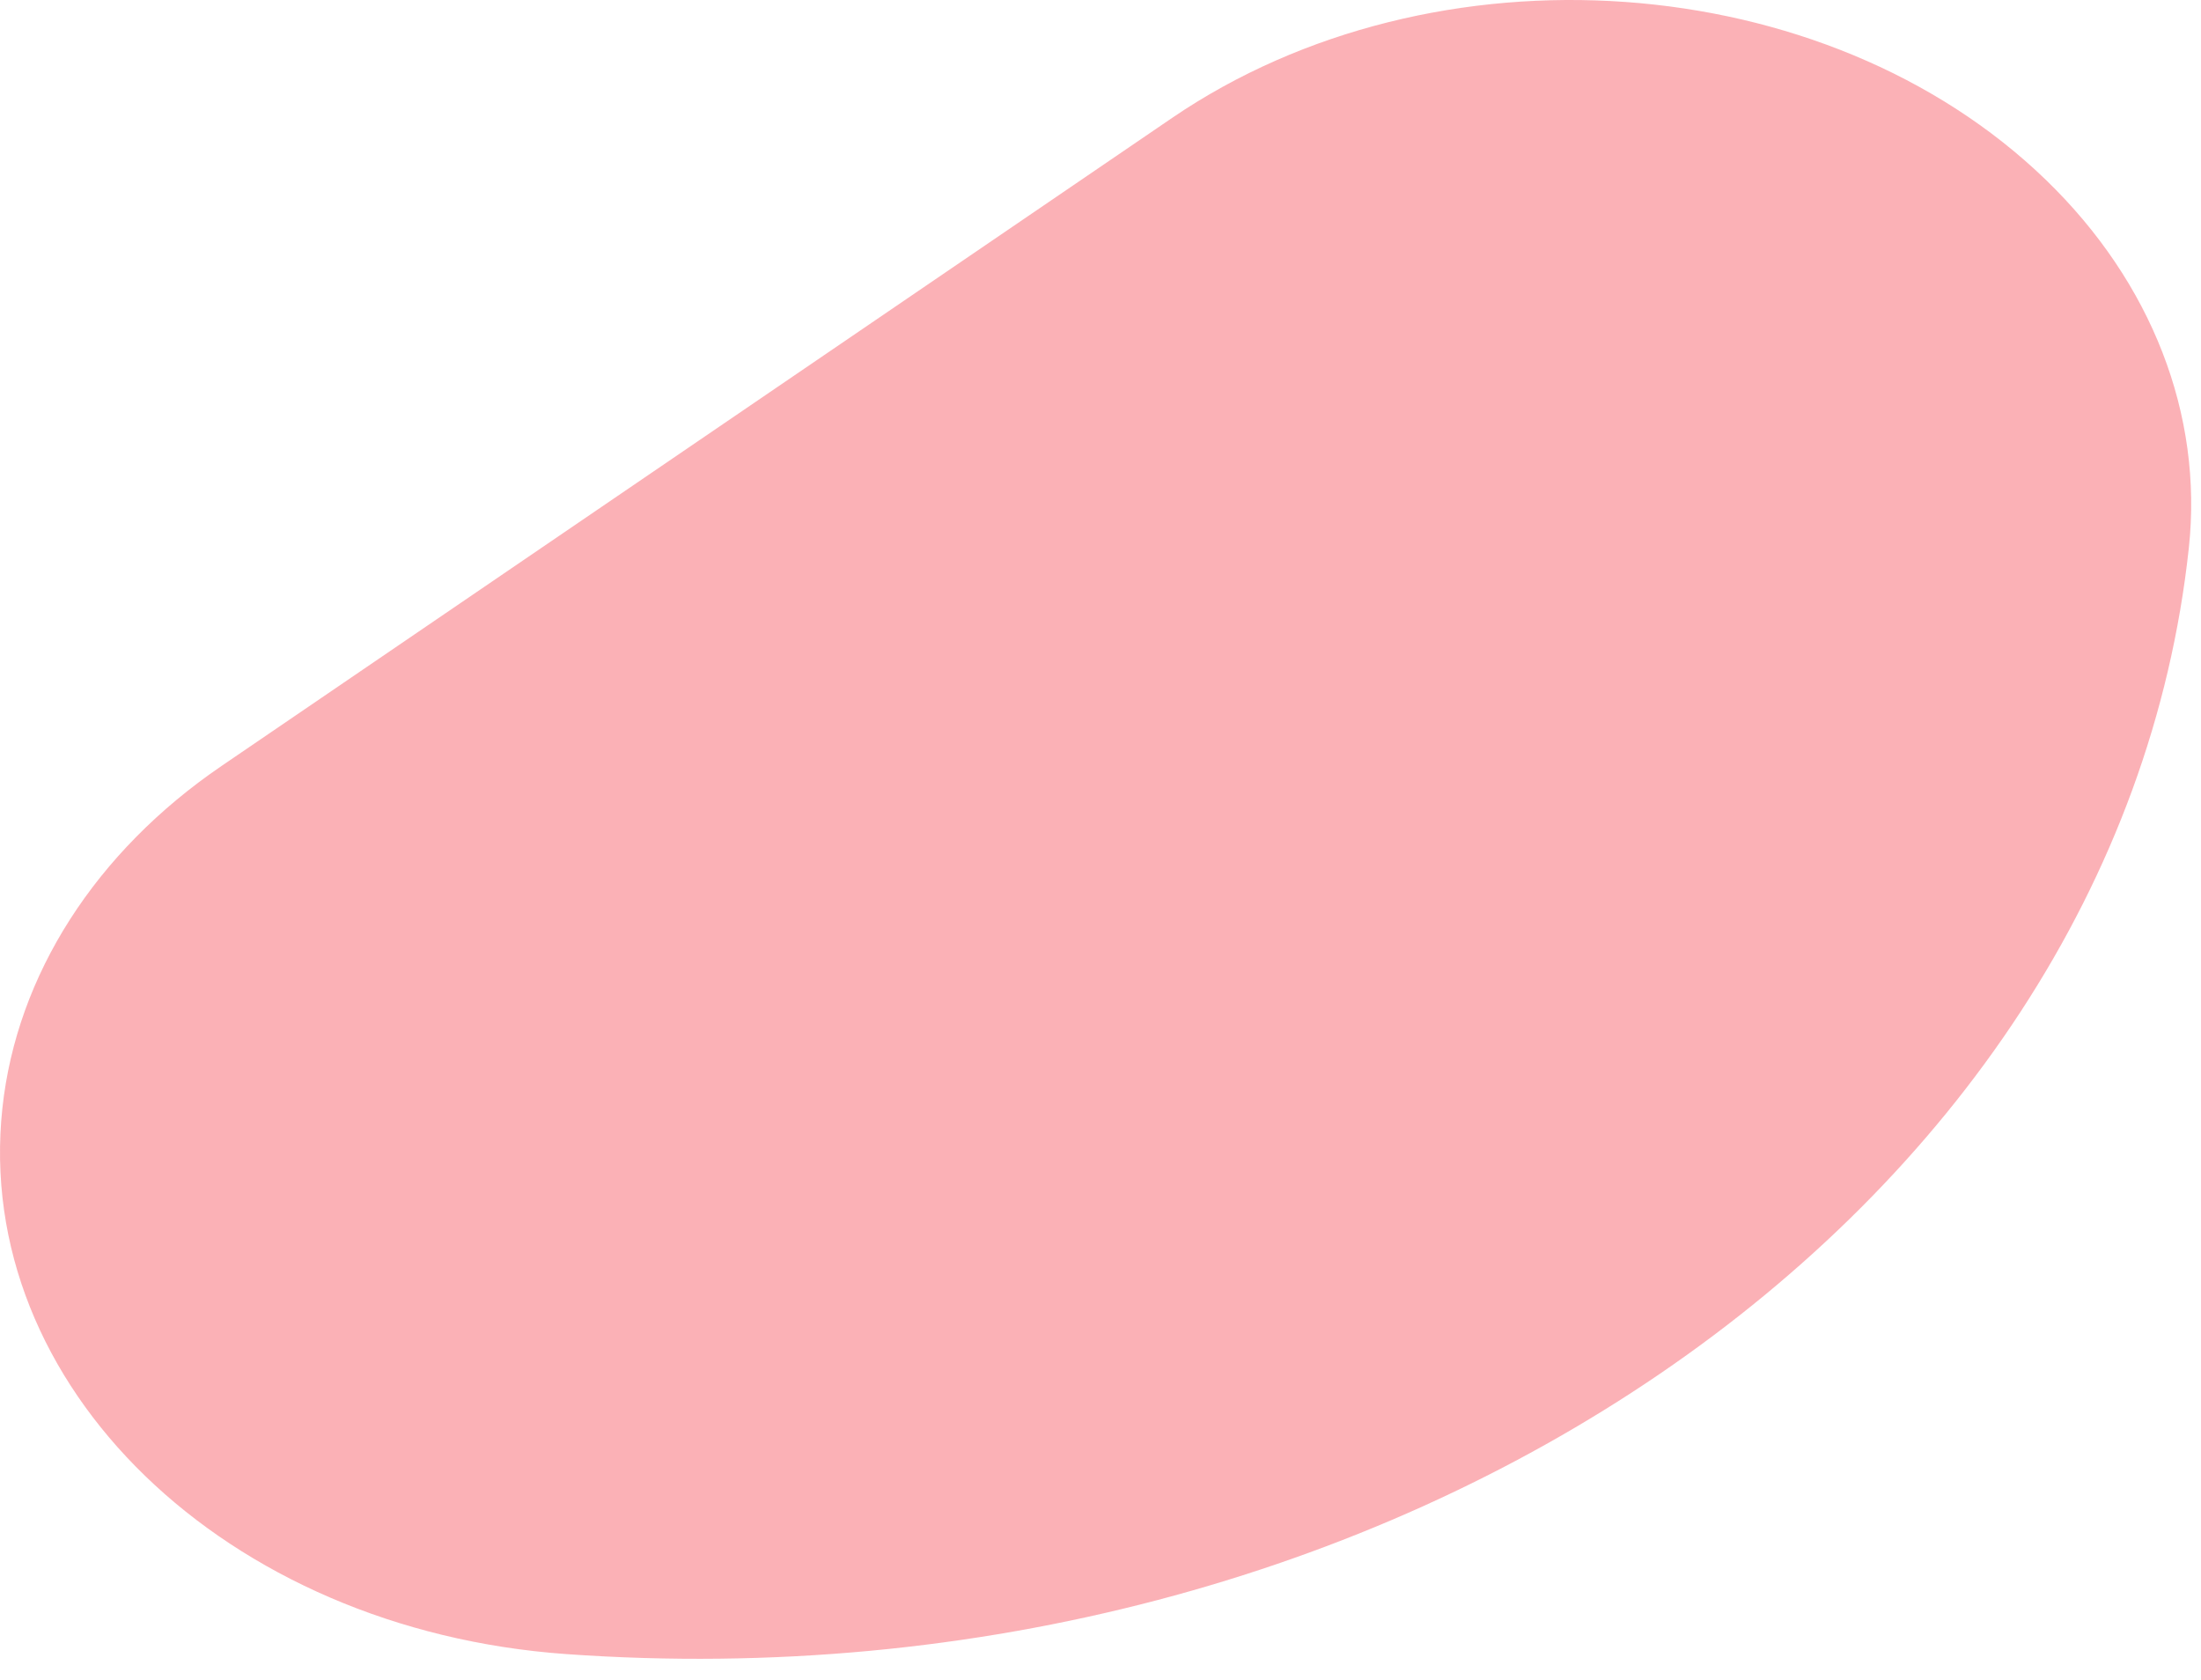 <?xml version="1.0" encoding="UTF-8"?>
<svg width="76px" height="58px" viewBox="0 0 76 58" version="1.1" xmlns="http://www.w3.org/2000/svg" xmlns:xlink="http://www.w3.org/1999/xlink">
    <!-- Generator: Sketch 48.1 (47250) - http://www.bohemiancoding.com/sketch -->
    <title>Rectangle 12 Copy 18@svg</title>
    <desc>Created with Sketch.</desc>
    <defs></defs>
    <g id="Homepage" stroke="none" stroke-width="1" fill="none" fill-rule="evenodd" transform="translate(-212, -6077)" opacity="0.501">
        <g id="We-want-to" transform="translate(18, 3413)" fill="#F8636E">
            <path d="M213.555,2721.109 C201.77,2720.271 193.052,2711.831 194.083,2702.256 C194.578,2697.659 197.301,2693.409 201.653,2690.443 L234.471,2668.072 C243.534,2661.894 257.045,2662.854 264.65,2670.216 C268.301,2673.752 270.075,2678.321 269.58,2682.919 C267.09,2706.033 242.007,2723.131 213.555,2721.109 Z" id="Rectangle-12-Copy-18"></path>
        </g>
    </g>
</svg>